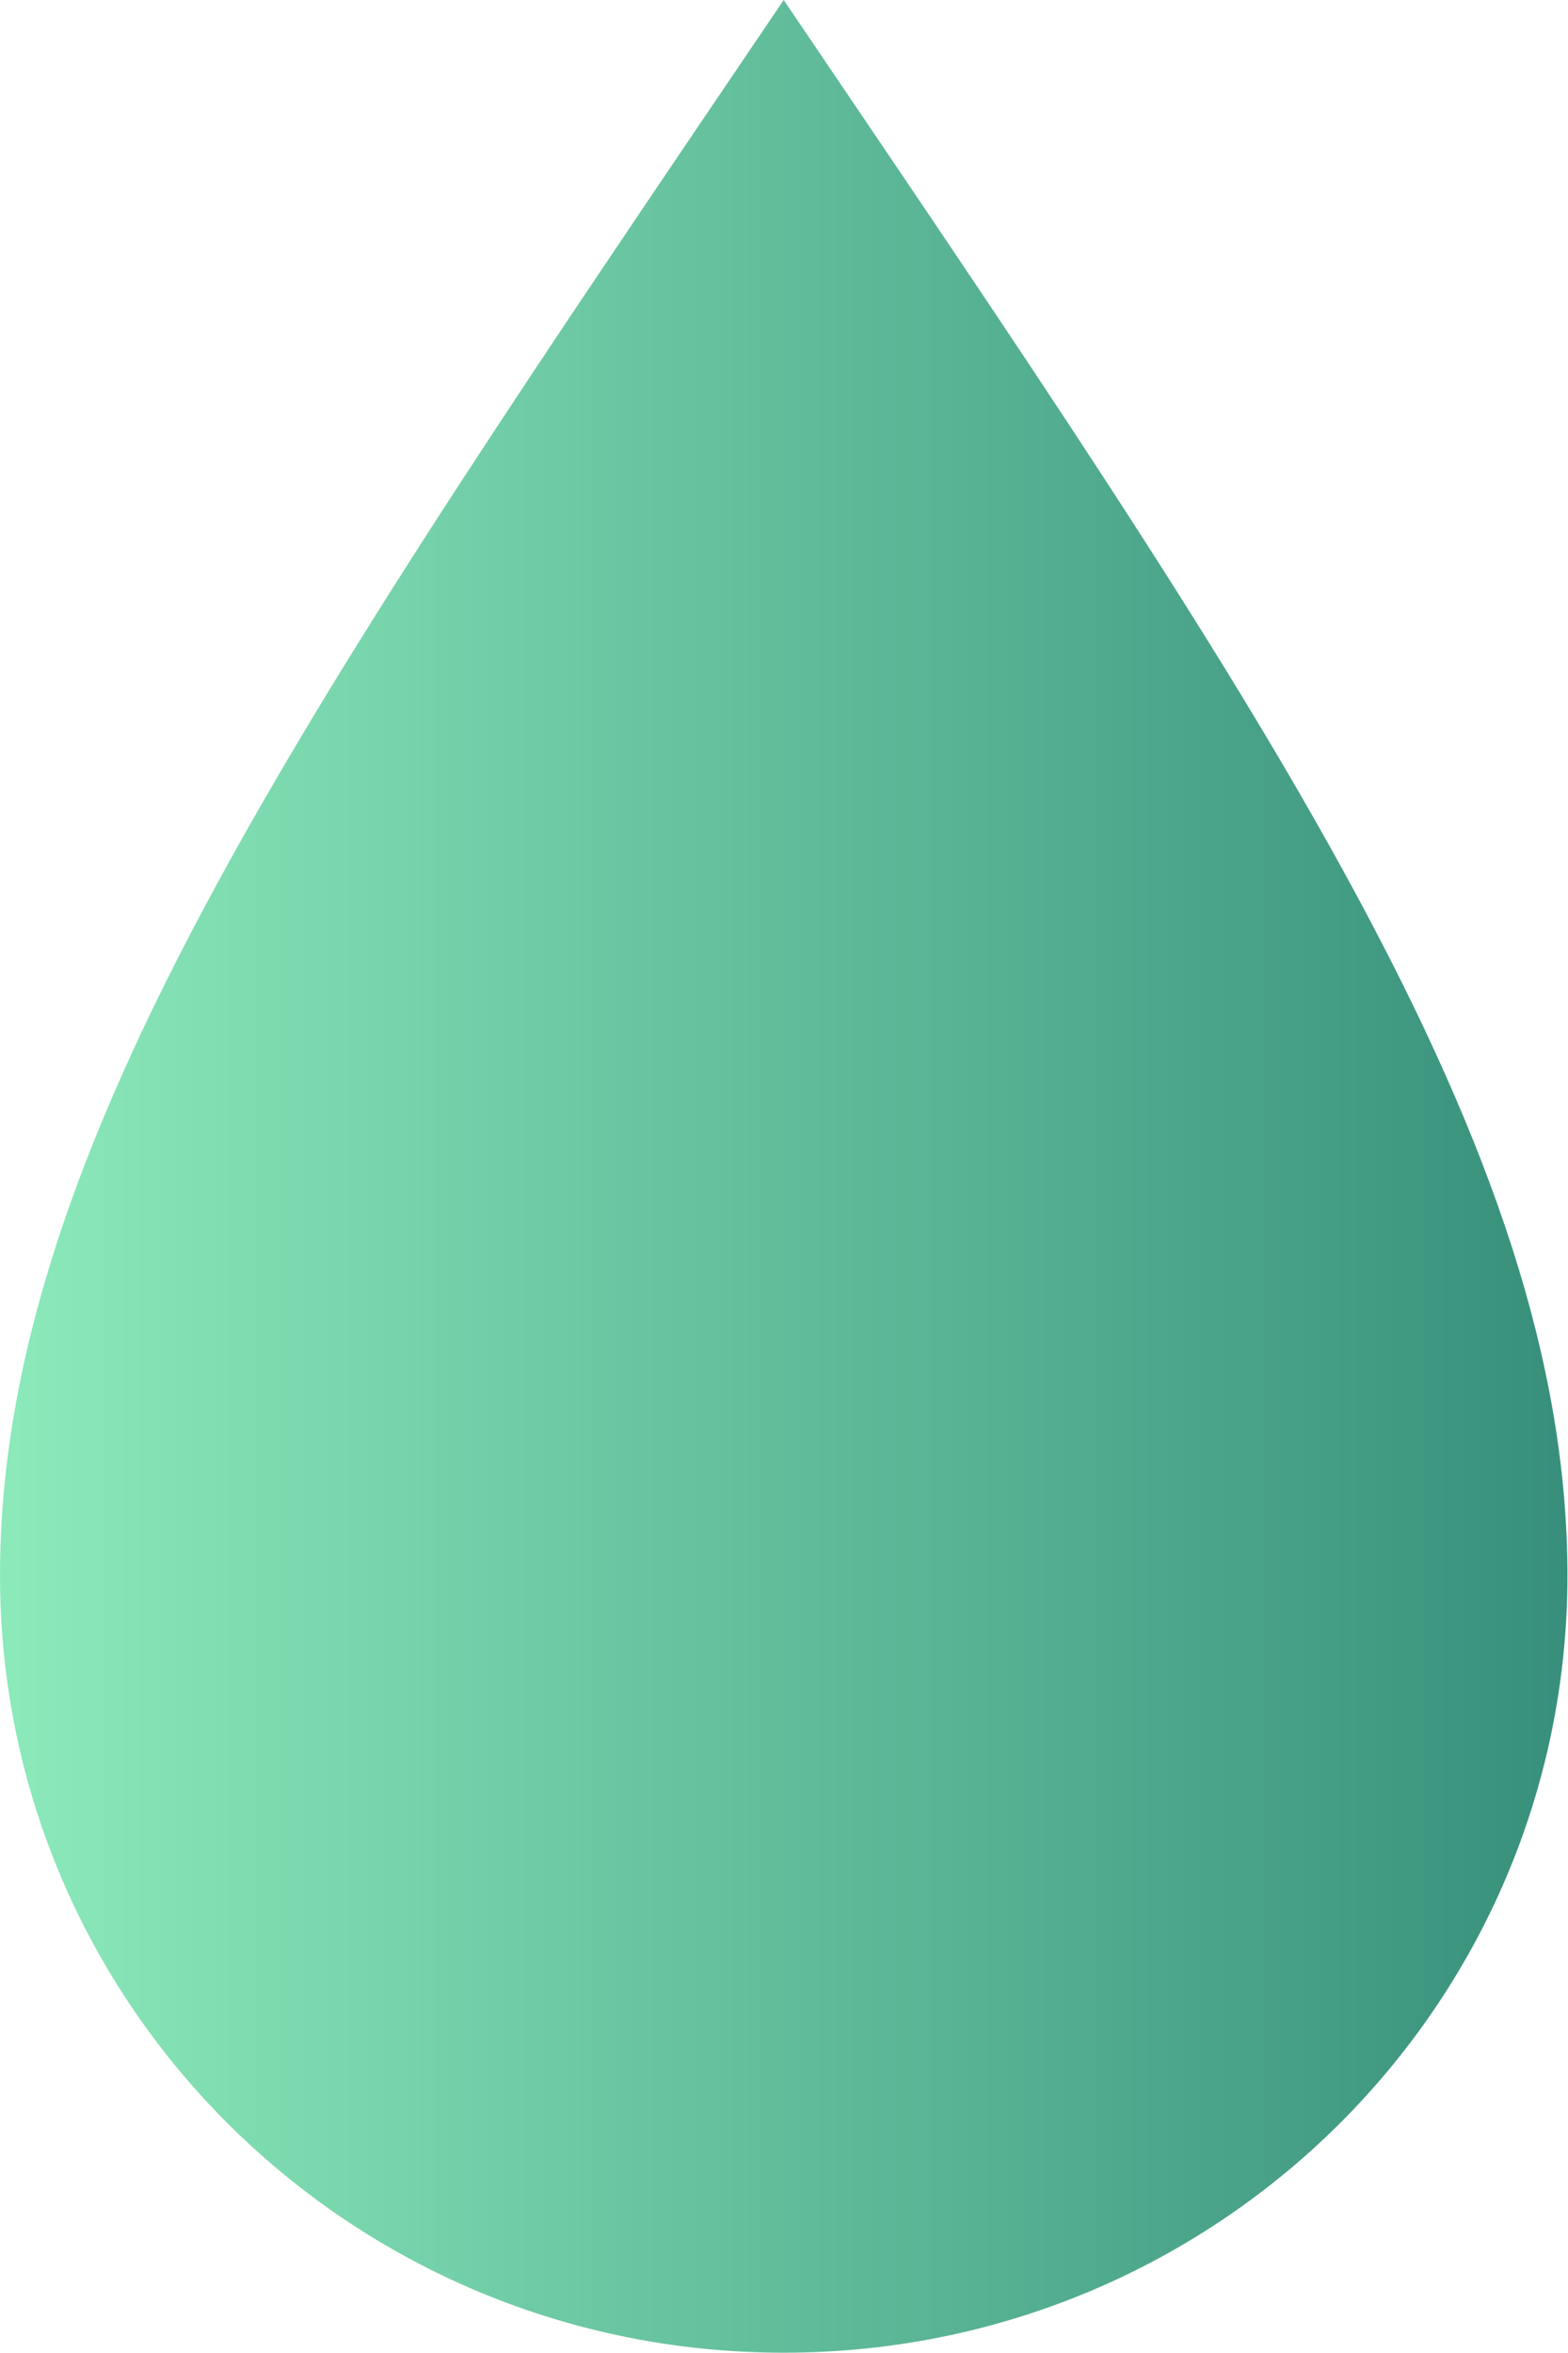 <svg xmlns="http://www.w3.org/2000/svg" viewBox="77.7 214.9 274.7 412"><defs><linearGradient id="a" x1="0%" y1="0%" y2="0%"><stop offset="0%" stop-color="#8ceabb"/><stop offset="100%" stop-color="#378f7b"/></linearGradient></defs><path fill="url(#a)" d="M215 214.9c-83.6 123.5-137.3 200.8-137.3 275.9 0 75.2 61.4 136.1 137.3 136.1s137.3-60.9 137.3-136.1c0-75.1-53.7-152.4-137.3-275.9z"/></svg>